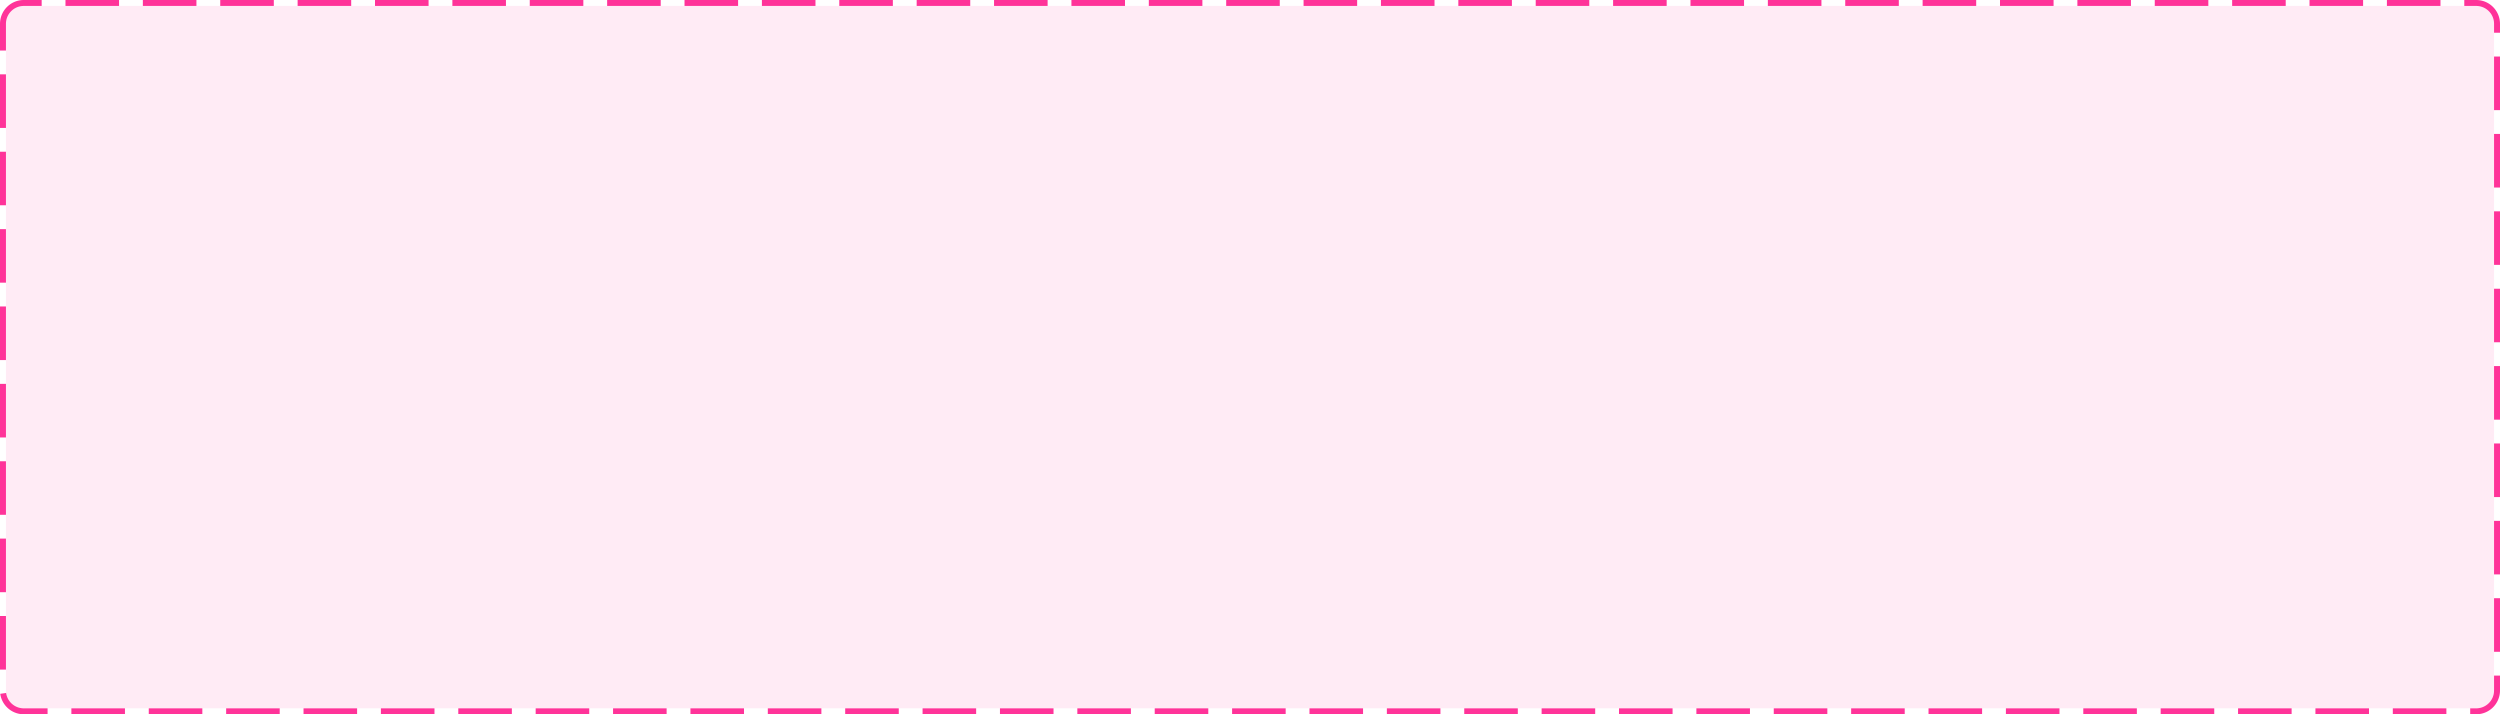 ﻿<?xml version="1.0" encoding="utf-8"?>
<svg version="1.1" xmlns:xlink="http://www.w3.org/1999/xlink" width="420px" height="120px" xmlns="http://www.w3.org/2000/svg">
  <g transform="matrix(1 0 0 1 -423 -104 )">
    <path d="M 424 108  A 3 3 0 0 1 427 105 L 839 105  A 3 3 0 0 1 842 108 L 842 220  A 3 3 0 0 1 839 223 L 427 223  A 3 3 0 0 1 424 220 L 424 108  Z " fill-rule="nonzero" fill="#ff3399" stroke="none" fill-opacity="0.098" />
    <path d="M 423.5 108  A 3.5 3.5 0 0 1 427 104.5 L 839 104.5  A 3.5 3.5 0 0 1 842.5 108 L 842.5 220  A 3.5 3.5 0 0 1 839 223.5 L 427 223.5  A 3.5 3.5 0 0 1 423.5 220 L 423.5 108  Z " stroke-width="1" stroke-dasharray="9,4" stroke="#ff3399" fill="none" stroke-dashoffset="0.5" />
  </g>
</svg>
